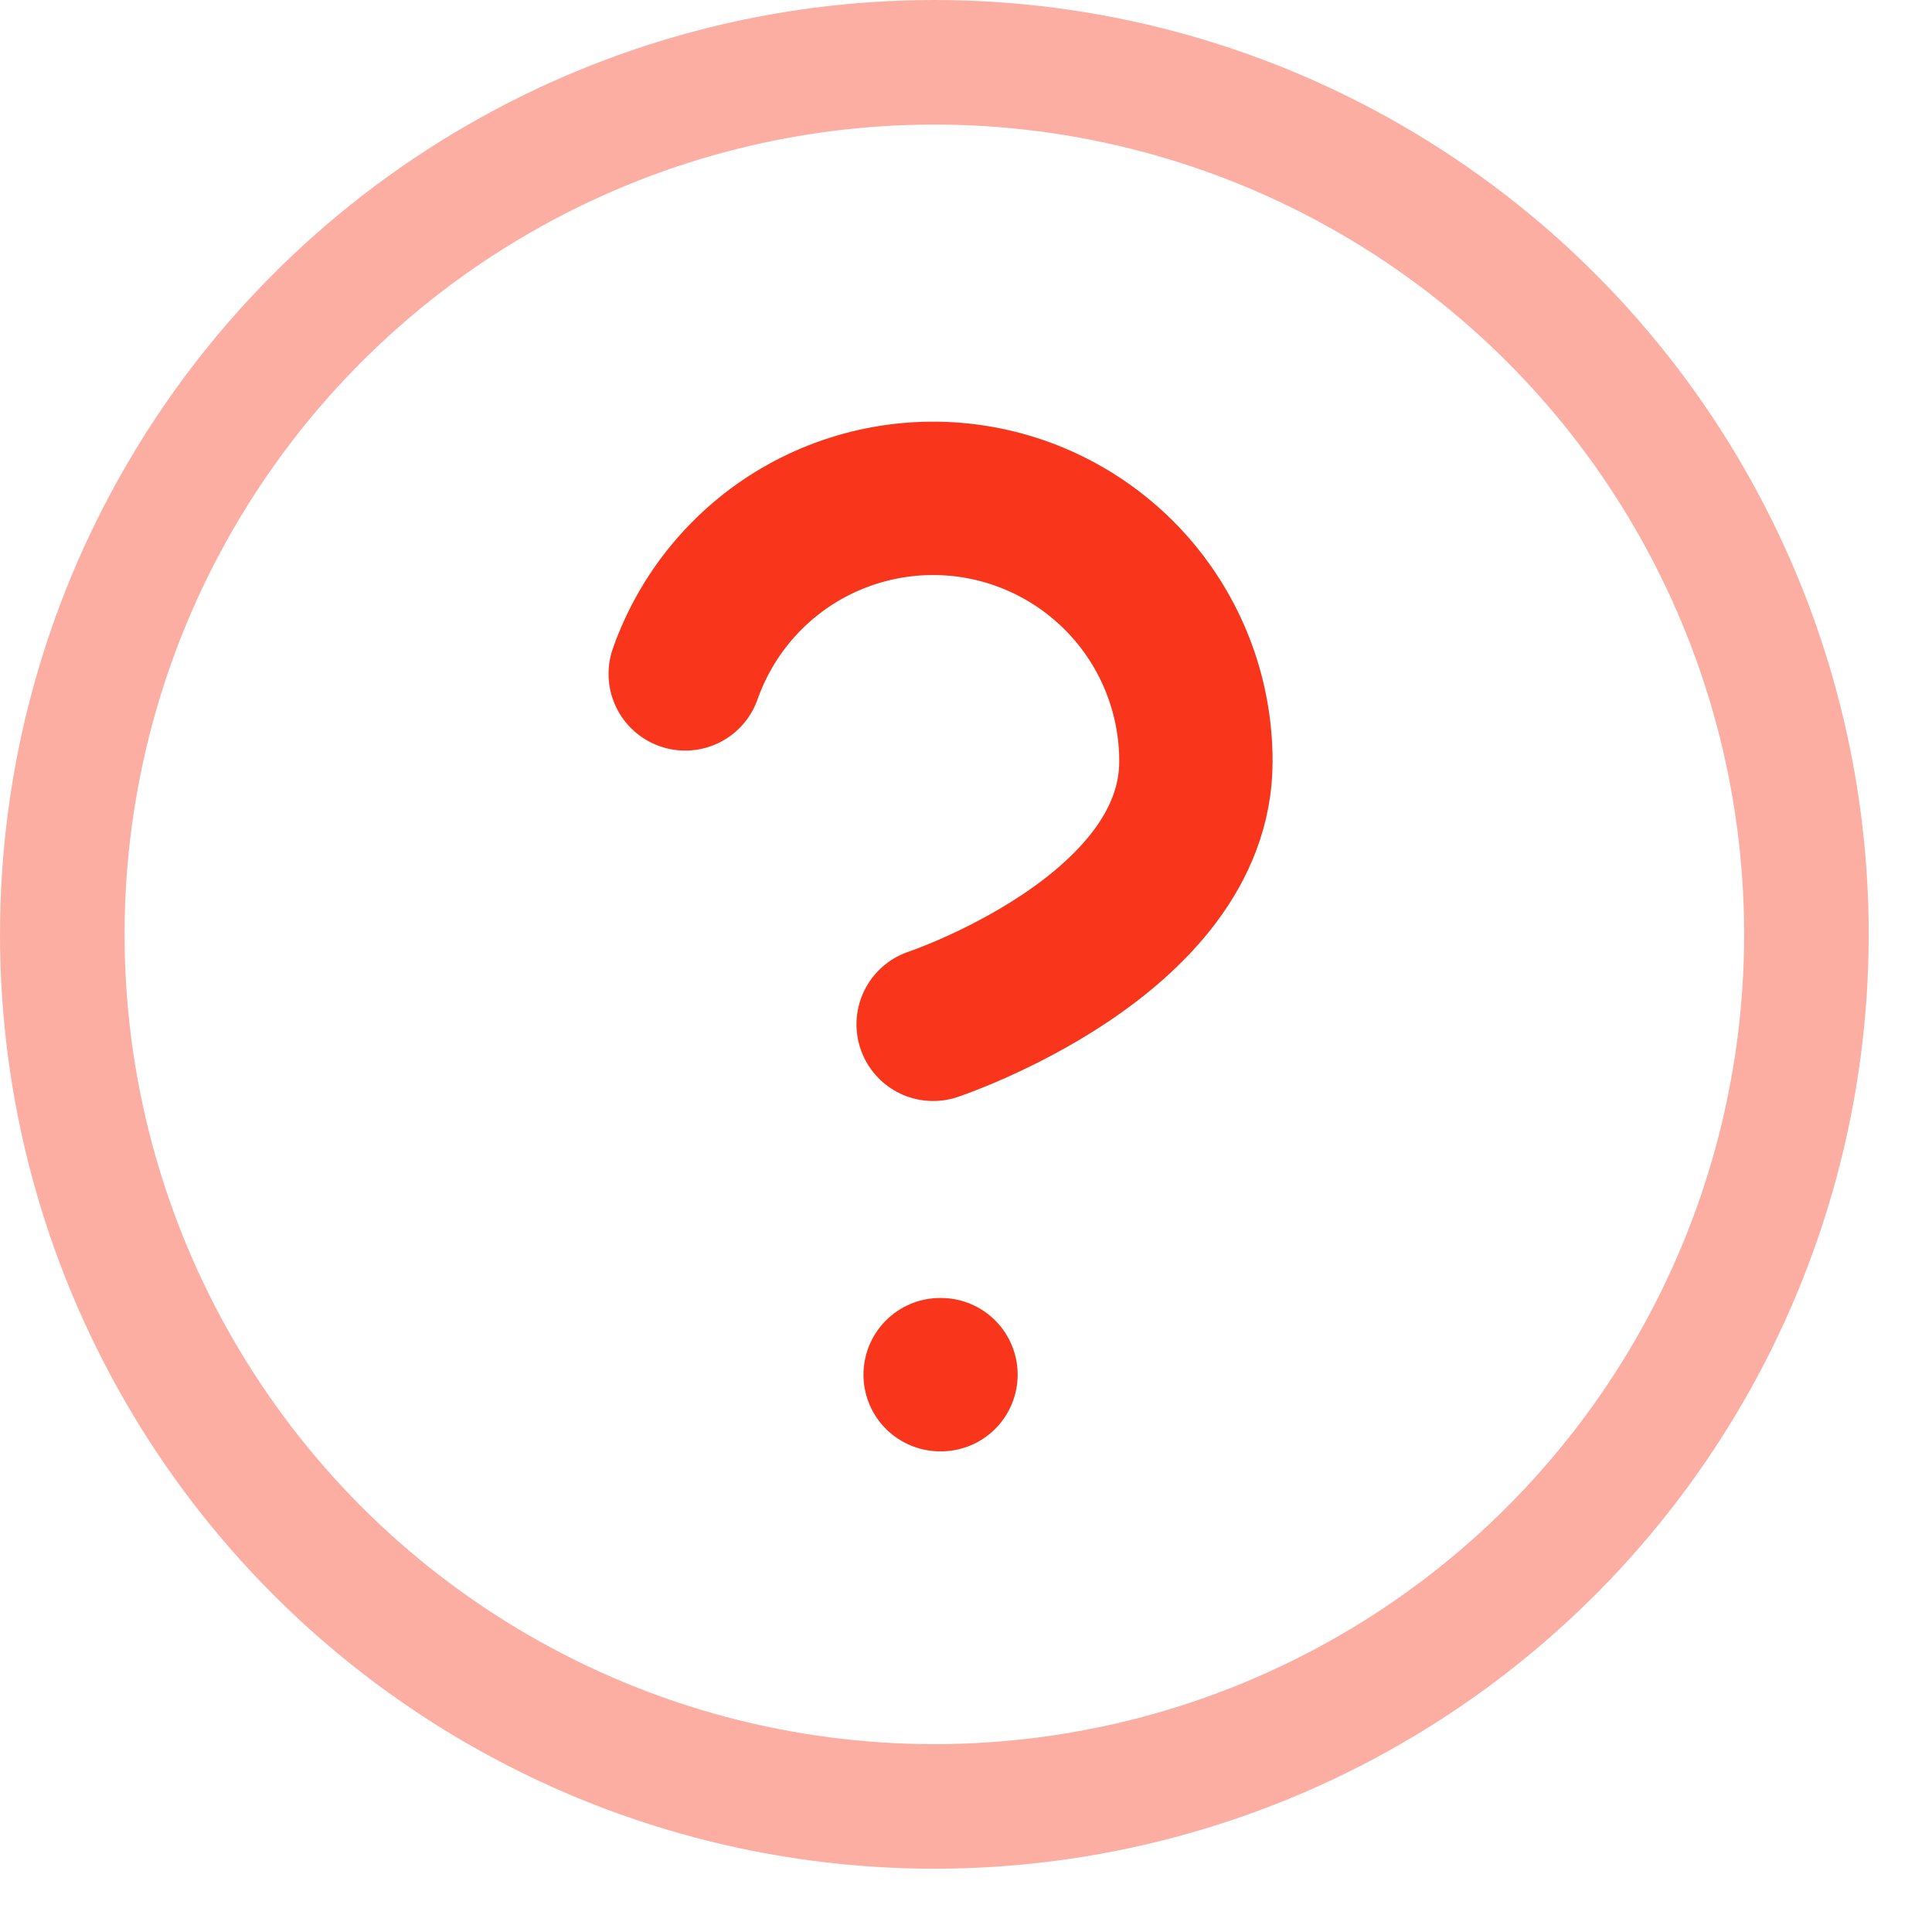 <svg width="21" height="21" viewBox="0 0 21 21" fill="none" xmlns="http://www.w3.org/2000/svg">
<g clip-path="url(#clip0_120_1628)">
<circle opacity="0.4" cx="10.156" cy="10.156" r="9.479" stroke="#F9361B" stroke-width="1.354"/>
<path d="M7.448 7.325C7.672 6.689 8.114 6.152 8.695 5.81C9.277 5.469 9.961 5.344 10.626 5.458C11.29 5.572 11.893 5.918 12.328 6.434C12.762 6.95 13 7.603 12.999 8.277C12.999 10.182 10.143 11.134 10.143 11.134M10.219 14.942H10.228" stroke="#F9361B" stroke-width="1.667" stroke-linecap="round" stroke-linejoin="round"/>
</g>
<defs>
<clipPath id="clip0_120_1628">
<rect width="20.312" height="20.312" fill="white"/>
</clipPath>
</defs>
</svg>
